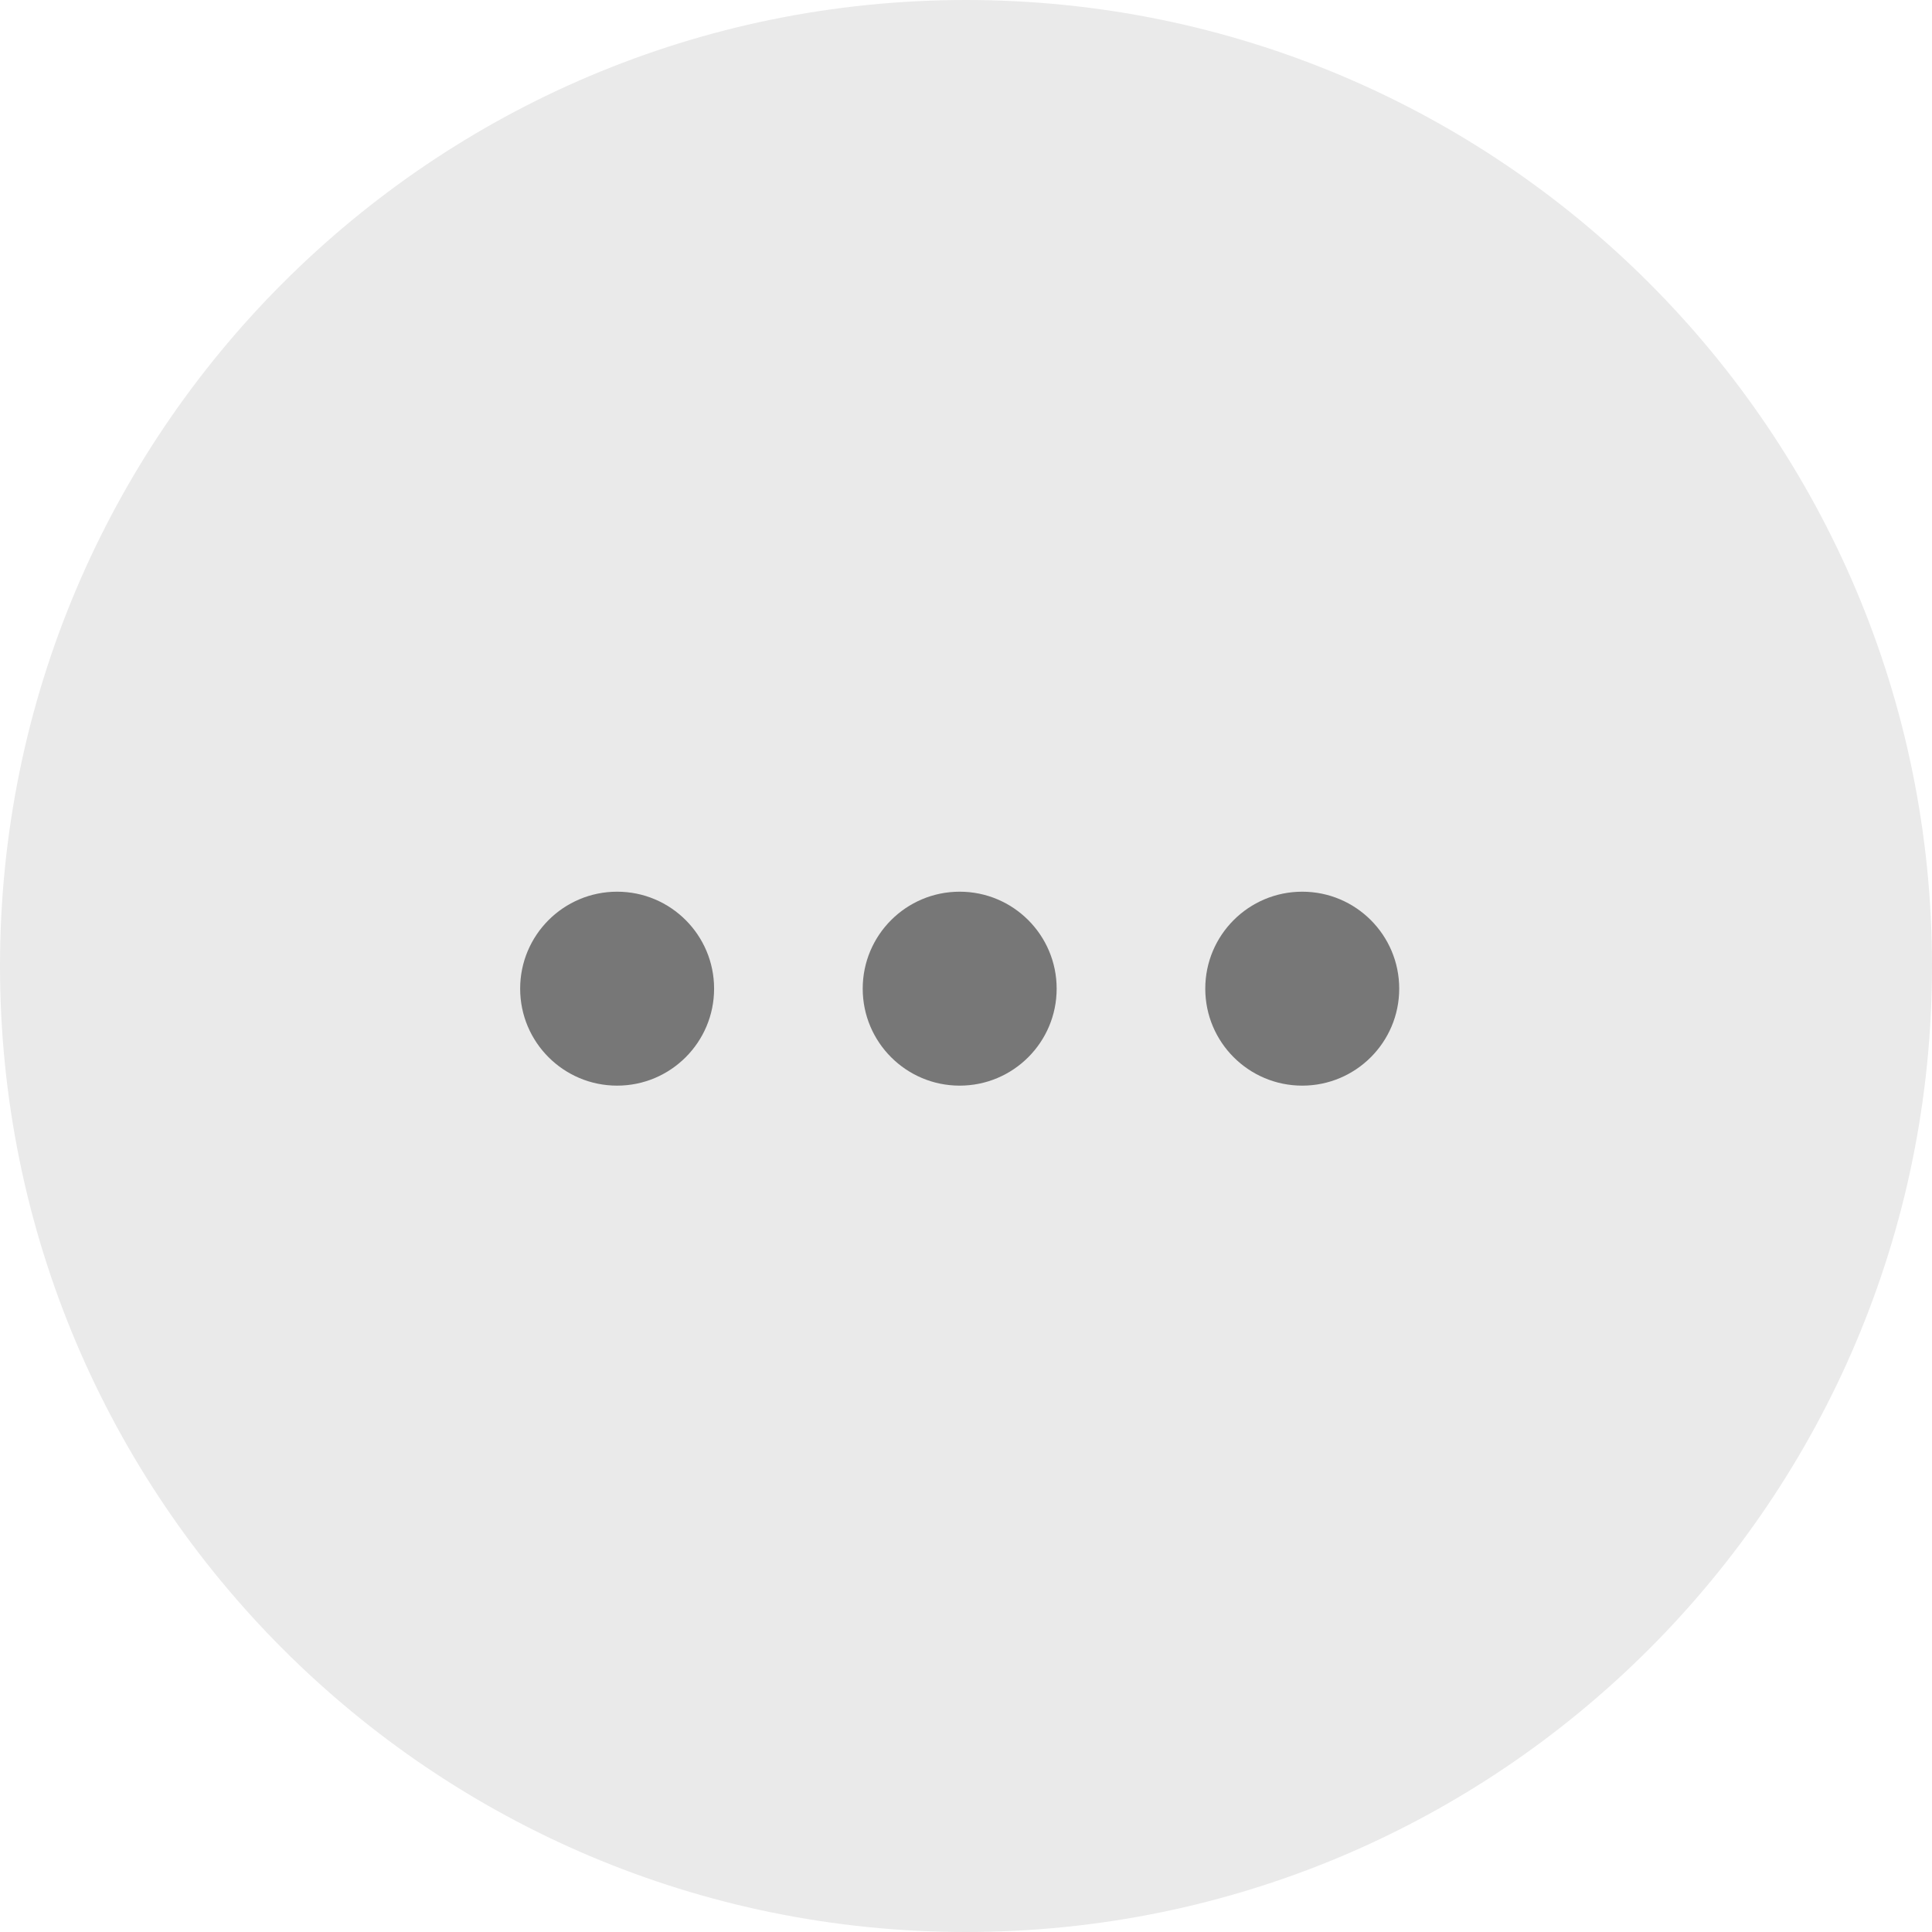 <svg width="26" height="26" viewBox="0 0 26 26" fill="none" xmlns="http://www.w3.org/2000/svg">
<path d="M13 26C20.18 26 26 20.18 26 13C26 5.82 20.18 0 13 0C5.82 0 0 5.82 0 13C0 20.18 5.82 26 13 26Z" fill="#EAEAEA"/>
<ellipse cx="1.305" cy="1.305" rx="1.305" ry="1.305" transform="matrix(1 0 0 -1 11.61 14.61)" fill="#777777"/>
<ellipse cx="1.305" cy="1.305" rx="1.305" ry="1.305" transform="matrix(1 0 0 -1 7 14.61)" fill="#777777"/>
<ellipse cx="1.305" cy="1.305" rx="1.305" ry="1.305" transform="matrix(1 0 0 -1 16.22 14.61)" fill="#777777"/>
</svg>

